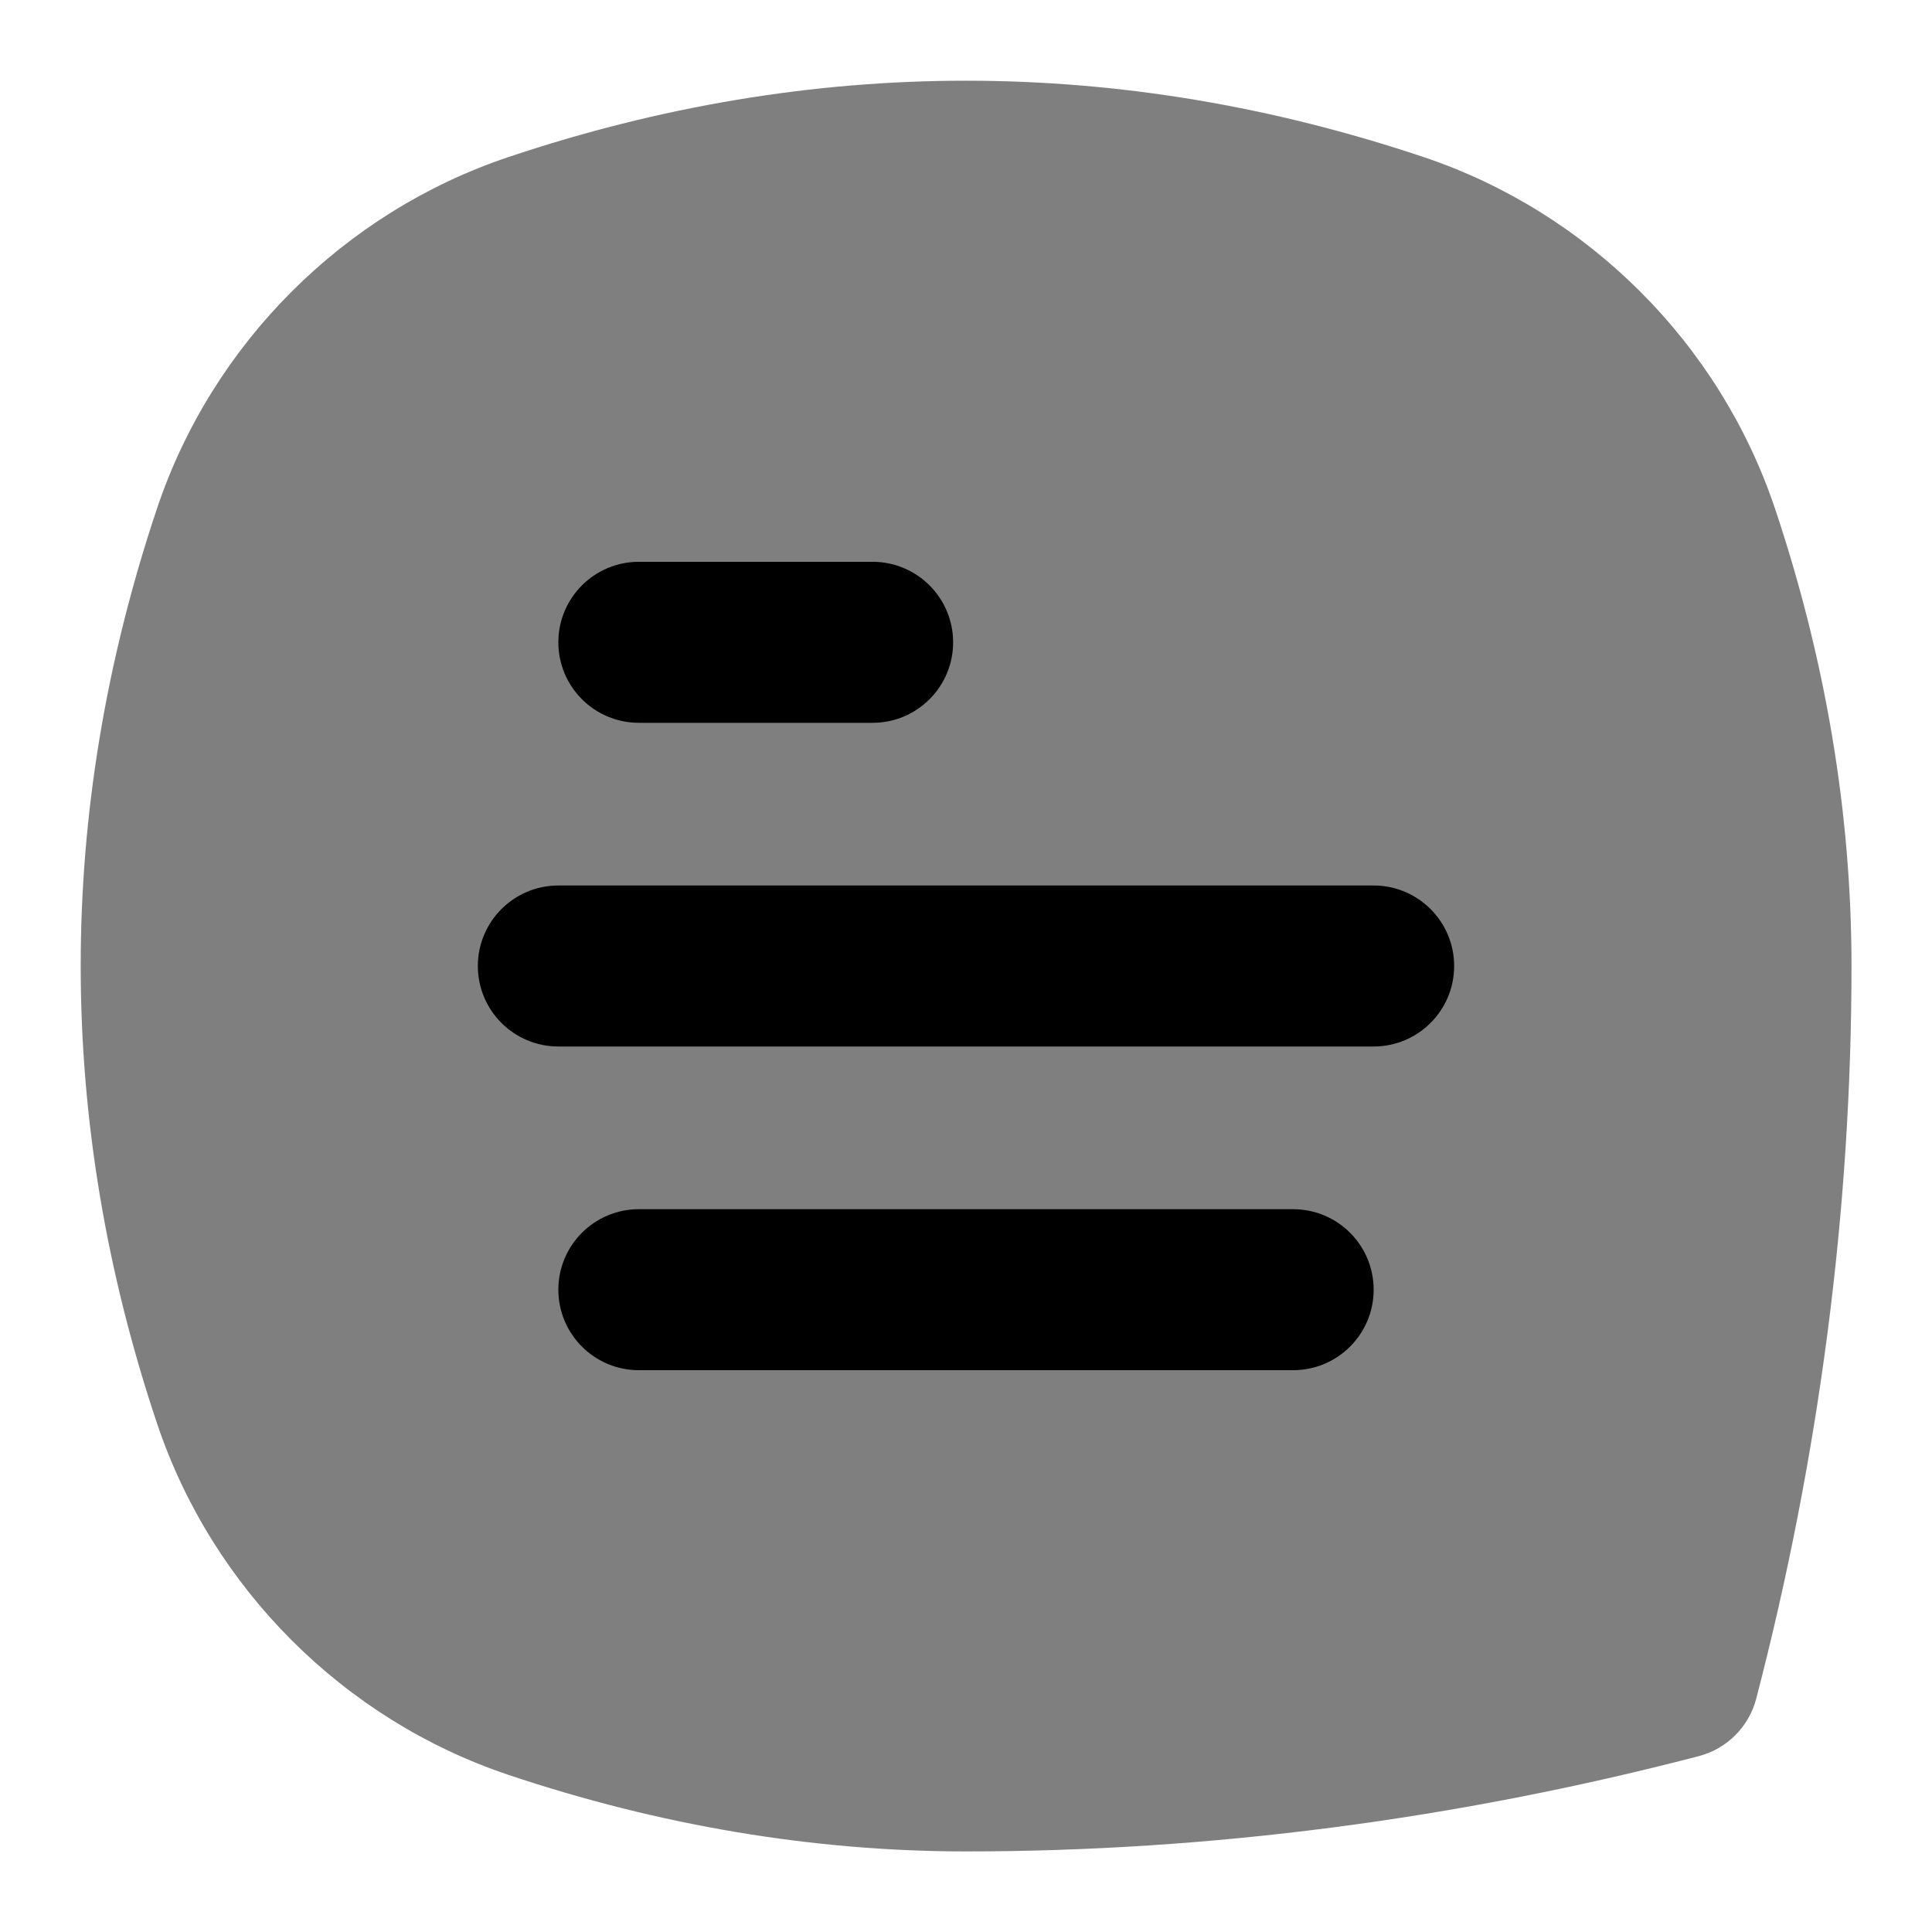 <svg id="Layer_1" viewBox="0 0 24 24" xmlns="http://www.w3.org/2000/svg" data-name="Layer 1"><path d="m22.048 6.313c-.687-2.045-2.317-3.675-4.361-4.361-3.774-1.266-7.601-1.266-11.374 0-2.045.686-3.675 2.316-4.361 4.36-1.266 3.774-1.266 7.6 0 11.374.686 2.044 2.316 3.675 4.361 4.361 1.884.632 3.797.952 5.687.952 3.022 0 6.084-.398 9.101-1.183.351-.091.625-.365.716-.716.785-3.017 1.183-6.079 1.183-9.101 0-1.889-.32-3.802-.952-5.687z" opacity=".5"/><path d="m17.064 13h-10.128c-.552 0-1-.448-1-1s.448-1 1-1h10.128c.552 0 1 .448 1 1s-.448 1-1 1z"/><path d="m16.064 17.021h-8.128c-.552 0-1-.448-1-1s.448-1 1-1h8.128c.552 0 1 .448 1 1s-.448 1-1 1z"/><path d="m10.84 8.979h-2.904c-.552 0-1-.448-1-1s.448-1 1-1h2.904c.552 0 1 .448 1 1s-.448 1-1 1z"/></svg>
